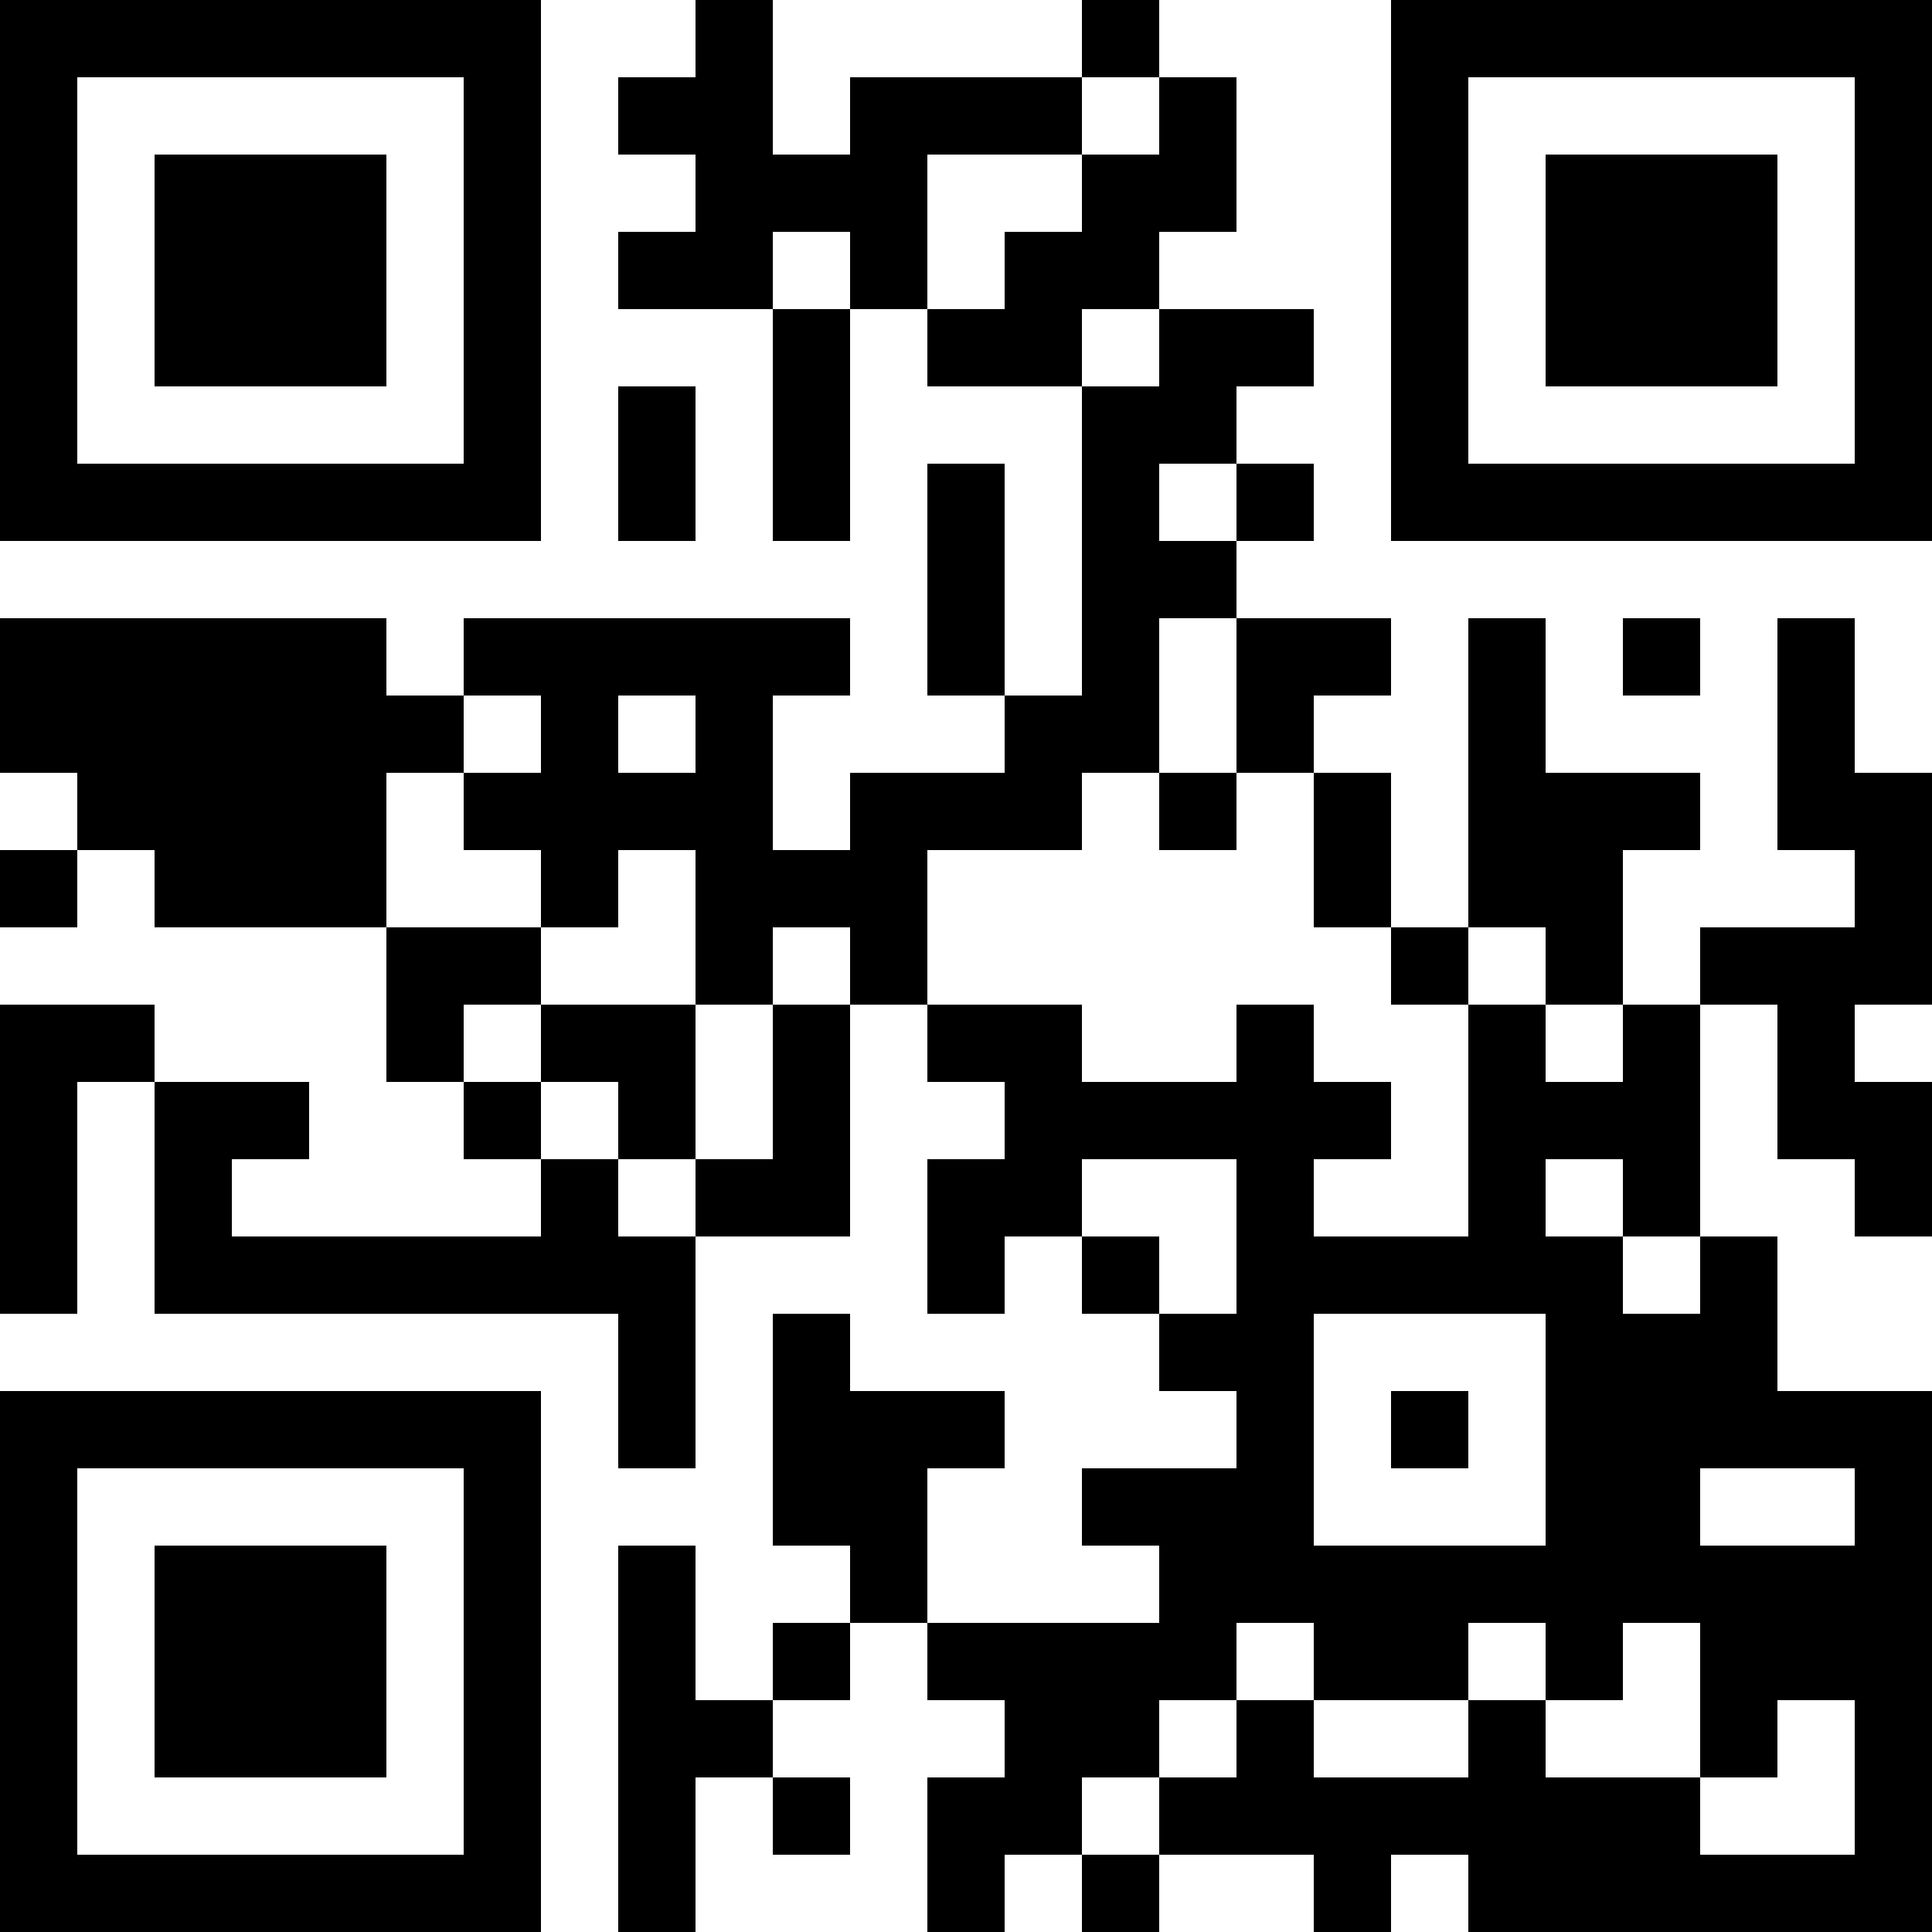 <svg xmlns="http://www.w3.org/2000/svg" version="1.1" width="25" height="25" viewBox="0 0 25 25">
    
 <rect x="0" y="0" width="1" height="1" style="fill:black"/>
 <rect x="1" y="0" width="1" height="1" style="fill:black"/>
 <rect x="2" y="0" width="1" height="1" style="fill:black"/>
 <rect x="3" y="0" width="1" height="1" style="fill:black"/>
 <rect x="4" y="0" width="1" height="1" style="fill:black"/>
 <rect x="5" y="0" width="1" height="1" style="fill:black"/>
 <rect x="6" y="0" width="1" height="1" style="fill:black"/>
 <rect x="9" y="0" width="1" height="1" style="fill:black"/>
 <rect x="14" y="0" width="1" height="1" style="fill:black"/>
 <rect x="18" y="0" width="1" height="1" style="fill:black"/>
 <rect x="19" y="0" width="1" height="1" style="fill:black"/>
 <rect x="20" y="0" width="1" height="1" style="fill:black"/>
 <rect x="21" y="0" width="1" height="1" style="fill:black"/>
 <rect x="22" y="0" width="1" height="1" style="fill:black"/>
 <rect x="23" y="0" width="1" height="1" style="fill:black"/>
 <rect x="24" y="0" width="1" height="1" style="fill:black"/>
 <rect x="0" y="1" width="1" height="1" style="fill:black"/>
 <rect x="6" y="1" width="1" height="1" style="fill:black"/>
 <rect x="8" y="1" width="1" height="1" style="fill:black"/>
 <rect x="9" y="1" width="1" height="1" style="fill:black"/>
 <rect x="11" y="1" width="1" height="1" style="fill:black"/>
 <rect x="12" y="1" width="1" height="1" style="fill:black"/>
 <rect x="13" y="1" width="1" height="1" style="fill:black"/>
 <rect x="15" y="1" width="1" height="1" style="fill:black"/>
 <rect x="18" y="1" width="1" height="1" style="fill:black"/>
 <rect x="24" y="1" width="1" height="1" style="fill:black"/>
 <rect x="0" y="2" width="1" height="1" style="fill:black"/>
 <rect x="2" y="2" width="1" height="1" style="fill:black"/>
 <rect x="3" y="2" width="1" height="1" style="fill:black"/>
 <rect x="4" y="2" width="1" height="1" style="fill:black"/>
 <rect x="6" y="2" width="1" height="1" style="fill:black"/>
 <rect x="9" y="2" width="1" height="1" style="fill:black"/>
 <rect x="10" y="2" width="1" height="1" style="fill:black"/>
 <rect x="11" y="2" width="1" height="1" style="fill:black"/>
 <rect x="14" y="2" width="1" height="1" style="fill:black"/>
 <rect x="15" y="2" width="1" height="1" style="fill:black"/>
 <rect x="18" y="2" width="1" height="1" style="fill:black"/>
 <rect x="20" y="2" width="1" height="1" style="fill:black"/>
 <rect x="21" y="2" width="1" height="1" style="fill:black"/>
 <rect x="22" y="2" width="1" height="1" style="fill:black"/>
 <rect x="24" y="2" width="1" height="1" style="fill:black"/>
 <rect x="0" y="3" width="1" height="1" style="fill:black"/>
 <rect x="2" y="3" width="1" height="1" style="fill:black"/>
 <rect x="3" y="3" width="1" height="1" style="fill:black"/>
 <rect x="4" y="3" width="1" height="1" style="fill:black"/>
 <rect x="6" y="3" width="1" height="1" style="fill:black"/>
 <rect x="8" y="3" width="1" height="1" style="fill:black"/>
 <rect x="9" y="3" width="1" height="1" style="fill:black"/>
 <rect x="11" y="3" width="1" height="1" style="fill:black"/>
 <rect x="13" y="3" width="1" height="1" style="fill:black"/>
 <rect x="14" y="3" width="1" height="1" style="fill:black"/>
 <rect x="18" y="3" width="1" height="1" style="fill:black"/>
 <rect x="20" y="3" width="1" height="1" style="fill:black"/>
 <rect x="21" y="3" width="1" height="1" style="fill:black"/>
 <rect x="22" y="3" width="1" height="1" style="fill:black"/>
 <rect x="24" y="3" width="1" height="1" style="fill:black"/>
 <rect x="0" y="4" width="1" height="1" style="fill:black"/>
 <rect x="2" y="4" width="1" height="1" style="fill:black"/>
 <rect x="3" y="4" width="1" height="1" style="fill:black"/>
 <rect x="4" y="4" width="1" height="1" style="fill:black"/>
 <rect x="6" y="4" width="1" height="1" style="fill:black"/>
 <rect x="10" y="4" width="1" height="1" style="fill:black"/>
 <rect x="12" y="4" width="1" height="1" style="fill:black"/>
 <rect x="13" y="4" width="1" height="1" style="fill:black"/>
 <rect x="15" y="4" width="1" height="1" style="fill:black"/>
 <rect x="16" y="4" width="1" height="1" style="fill:black"/>
 <rect x="18" y="4" width="1" height="1" style="fill:black"/>
 <rect x="20" y="4" width="1" height="1" style="fill:black"/>
 <rect x="21" y="4" width="1" height="1" style="fill:black"/>
 <rect x="22" y="4" width="1" height="1" style="fill:black"/>
 <rect x="24" y="4" width="1" height="1" style="fill:black"/>
 <rect x="0" y="5" width="1" height="1" style="fill:black"/>
 <rect x="6" y="5" width="1" height="1" style="fill:black"/>
 <rect x="8" y="5" width="1" height="1" style="fill:black"/>
 <rect x="10" y="5" width="1" height="1" style="fill:black"/>
 <rect x="14" y="5" width="1" height="1" style="fill:black"/>
 <rect x="15" y="5" width="1" height="1" style="fill:black"/>
 <rect x="18" y="5" width="1" height="1" style="fill:black"/>
 <rect x="24" y="5" width="1" height="1" style="fill:black"/>
 <rect x="0" y="6" width="1" height="1" style="fill:black"/>
 <rect x="1" y="6" width="1" height="1" style="fill:black"/>
 <rect x="2" y="6" width="1" height="1" style="fill:black"/>
 <rect x="3" y="6" width="1" height="1" style="fill:black"/>
 <rect x="4" y="6" width="1" height="1" style="fill:black"/>
 <rect x="5" y="6" width="1" height="1" style="fill:black"/>
 <rect x="6" y="6" width="1" height="1" style="fill:black"/>
 <rect x="8" y="6" width="1" height="1" style="fill:black"/>
 <rect x="10" y="6" width="1" height="1" style="fill:black"/>
 <rect x="12" y="6" width="1" height="1" style="fill:black"/>
 <rect x="14" y="6" width="1" height="1" style="fill:black"/>
 <rect x="16" y="6" width="1" height="1" style="fill:black"/>
 <rect x="18" y="6" width="1" height="1" style="fill:black"/>
 <rect x="19" y="6" width="1" height="1" style="fill:black"/>
 <rect x="20" y="6" width="1" height="1" style="fill:black"/>
 <rect x="21" y="6" width="1" height="1" style="fill:black"/>
 <rect x="22" y="6" width="1" height="1" style="fill:black"/>
 <rect x="23" y="6" width="1" height="1" style="fill:black"/>
 <rect x="24" y="6" width="1" height="1" style="fill:black"/>
 <rect x="12" y="7" width="1" height="1" style="fill:black"/>
 <rect x="14" y="7" width="1" height="1" style="fill:black"/>
 <rect x="15" y="7" width="1" height="1" style="fill:black"/>
 <rect x="0" y="8" width="1" height="1" style="fill:black"/>
 <rect x="1" y="8" width="1" height="1" style="fill:black"/>
 <rect x="2" y="8" width="1" height="1" style="fill:black"/>
 <rect x="3" y="8" width="1" height="1" style="fill:black"/>
 <rect x="4" y="8" width="1" height="1" style="fill:black"/>
 <rect x="6" y="8" width="1" height="1" style="fill:black"/>
 <rect x="7" y="8" width="1" height="1" style="fill:black"/>
 <rect x="8" y="8" width="1" height="1" style="fill:black"/>
 <rect x="9" y="8" width="1" height="1" style="fill:black"/>
 <rect x="10" y="8" width="1" height="1" style="fill:black"/>
 <rect x="12" y="8" width="1" height="1" style="fill:black"/>
 <rect x="14" y="8" width="1" height="1" style="fill:black"/>
 <rect x="16" y="8" width="1" height="1" style="fill:black"/>
 <rect x="17" y="8" width="1" height="1" style="fill:black"/>
 <rect x="19" y="8" width="1" height="1" style="fill:black"/>
 <rect x="21" y="8" width="1" height="1" style="fill:black"/>
 <rect x="23" y="8" width="1" height="1" style="fill:black"/>
 <rect x="0" y="9" width="1" height="1" style="fill:black"/>
 <rect x="1" y="9" width="1" height="1" style="fill:black"/>
 <rect x="2" y="9" width="1" height="1" style="fill:black"/>
 <rect x="3" y="9" width="1" height="1" style="fill:black"/>
 <rect x="4" y="9" width="1" height="1" style="fill:black"/>
 <rect x="5" y="9" width="1" height="1" style="fill:black"/>
 <rect x="7" y="9" width="1" height="1" style="fill:black"/>
 <rect x="9" y="9" width="1" height="1" style="fill:black"/>
 <rect x="13" y="9" width="1" height="1" style="fill:black"/>
 <rect x="14" y="9" width="1" height="1" style="fill:black"/>
 <rect x="16" y="9" width="1" height="1" style="fill:black"/>
 <rect x="19" y="9" width="1" height="1" style="fill:black"/>
 <rect x="23" y="9" width="1" height="1" style="fill:black"/>
 <rect x="1" y="10" width="1" height="1" style="fill:black"/>
 <rect x="2" y="10" width="1" height="1" style="fill:black"/>
 <rect x="3" y="10" width="1" height="1" style="fill:black"/>
 <rect x="4" y="10" width="1" height="1" style="fill:black"/>
 <rect x="6" y="10" width="1" height="1" style="fill:black"/>
 <rect x="7" y="10" width="1" height="1" style="fill:black"/>
 <rect x="8" y="10" width="1" height="1" style="fill:black"/>
 <rect x="9" y="10" width="1" height="1" style="fill:black"/>
 <rect x="11" y="10" width="1" height="1" style="fill:black"/>
 <rect x="12" y="10" width="1" height="1" style="fill:black"/>
 <rect x="13" y="10" width="1" height="1" style="fill:black"/>
 <rect x="15" y="10" width="1" height="1" style="fill:black"/>
 <rect x="17" y="10" width="1" height="1" style="fill:black"/>
 <rect x="19" y="10" width="1" height="1" style="fill:black"/>
 <rect x="20" y="10" width="1" height="1" style="fill:black"/>
 <rect x="21" y="10" width="1" height="1" style="fill:black"/>
 <rect x="23" y="10" width="1" height="1" style="fill:black"/>
 <rect x="24" y="10" width="1" height="1" style="fill:black"/>
 <rect x="0" y="11" width="1" height="1" style="fill:black"/>
 <rect x="2" y="11" width="1" height="1" style="fill:black"/>
 <rect x="3" y="11" width="1" height="1" style="fill:black"/>
 <rect x="4" y="11" width="1" height="1" style="fill:black"/>
 <rect x="7" y="11" width="1" height="1" style="fill:black"/>
 <rect x="9" y="11" width="1" height="1" style="fill:black"/>
 <rect x="10" y="11" width="1" height="1" style="fill:black"/>
 <rect x="11" y="11" width="1" height="1" style="fill:black"/>
 <rect x="17" y="11" width="1" height="1" style="fill:black"/>
 <rect x="19" y="11" width="1" height="1" style="fill:black"/>
 <rect x="20" y="11" width="1" height="1" style="fill:black"/>
 <rect x="24" y="11" width="1" height="1" style="fill:black"/>
 <rect x="5" y="12" width="1" height="1" style="fill:black"/>
 <rect x="6" y="12" width="1" height="1" style="fill:black"/>
 <rect x="9" y="12" width="1" height="1" style="fill:black"/>
 <rect x="11" y="12" width="1" height="1" style="fill:black"/>
 <rect x="18" y="12" width="1" height="1" style="fill:black"/>
 <rect x="20" y="12" width="1" height="1" style="fill:black"/>
 <rect x="22" y="12" width="1" height="1" style="fill:black"/>
 <rect x="23" y="12" width="1" height="1" style="fill:black"/>
 <rect x="24" y="12" width="1" height="1" style="fill:black"/>
 <rect x="0" y="13" width="1" height="1" style="fill:black"/>
 <rect x="1" y="13" width="1" height="1" style="fill:black"/>
 <rect x="5" y="13" width="1" height="1" style="fill:black"/>
 <rect x="7" y="13" width="1" height="1" style="fill:black"/>
 <rect x="8" y="13" width="1" height="1" style="fill:black"/>
 <rect x="10" y="13" width="1" height="1" style="fill:black"/>
 <rect x="12" y="13" width="1" height="1" style="fill:black"/>
 <rect x="13" y="13" width="1" height="1" style="fill:black"/>
 <rect x="16" y="13" width="1" height="1" style="fill:black"/>
 <rect x="19" y="13" width="1" height="1" style="fill:black"/>
 <rect x="21" y="13" width="1" height="1" style="fill:black"/>
 <rect x="23" y="13" width="1" height="1" style="fill:black"/>
 <rect x="0" y="14" width="1" height="1" style="fill:black"/>
 <rect x="2" y="14" width="1" height="1" style="fill:black"/>
 <rect x="3" y="14" width="1" height="1" style="fill:black"/>
 <rect x="6" y="14" width="1" height="1" style="fill:black"/>
 <rect x="8" y="14" width="1" height="1" style="fill:black"/>
 <rect x="10" y="14" width="1" height="1" style="fill:black"/>
 <rect x="13" y="14" width="1" height="1" style="fill:black"/>
 <rect x="14" y="14" width="1" height="1" style="fill:black"/>
 <rect x="15" y="14" width="1" height="1" style="fill:black"/>
 <rect x="16" y="14" width="1" height="1" style="fill:black"/>
 <rect x="17" y="14" width="1" height="1" style="fill:black"/>
 <rect x="19" y="14" width="1" height="1" style="fill:black"/>
 <rect x="20" y="14" width="1" height="1" style="fill:black"/>
 <rect x="21" y="14" width="1" height="1" style="fill:black"/>
 <rect x="23" y="14" width="1" height="1" style="fill:black"/>
 <rect x="24" y="14" width="1" height="1" style="fill:black"/>
 <rect x="0" y="15" width="1" height="1" style="fill:black"/>
 <rect x="2" y="15" width="1" height="1" style="fill:black"/>
 <rect x="7" y="15" width="1" height="1" style="fill:black"/>
 <rect x="9" y="15" width="1" height="1" style="fill:black"/>
 <rect x="10" y="15" width="1" height="1" style="fill:black"/>
 <rect x="12" y="15" width="1" height="1" style="fill:black"/>
 <rect x="13" y="15" width="1" height="1" style="fill:black"/>
 <rect x="16" y="15" width="1" height="1" style="fill:black"/>
 <rect x="19" y="15" width="1" height="1" style="fill:black"/>
 <rect x="21" y="15" width="1" height="1" style="fill:black"/>
 <rect x="24" y="15" width="1" height="1" style="fill:black"/>
 <rect x="0" y="16" width="1" height="1" style="fill:black"/>
 <rect x="2" y="16" width="1" height="1" style="fill:black"/>
 <rect x="3" y="16" width="1" height="1" style="fill:black"/>
 <rect x="4" y="16" width="1" height="1" style="fill:black"/>
 <rect x="5" y="16" width="1" height="1" style="fill:black"/>
 <rect x="6" y="16" width="1" height="1" style="fill:black"/>
 <rect x="7" y="16" width="1" height="1" style="fill:black"/>
 <rect x="8" y="16" width="1" height="1" style="fill:black"/>
 <rect x="12" y="16" width="1" height="1" style="fill:black"/>
 <rect x="14" y="16" width="1" height="1" style="fill:black"/>
 <rect x="16" y="16" width="1" height="1" style="fill:black"/>
 <rect x="17" y="16" width="1" height="1" style="fill:black"/>
 <rect x="18" y="16" width="1" height="1" style="fill:black"/>
 <rect x="19" y="16" width="1" height="1" style="fill:black"/>
 <rect x="20" y="16" width="1" height="1" style="fill:black"/>
 <rect x="22" y="16" width="1" height="1" style="fill:black"/>
 <rect x="8" y="17" width="1" height="1" style="fill:black"/>
 <rect x="10" y="17" width="1" height="1" style="fill:black"/>
 <rect x="15" y="17" width="1" height="1" style="fill:black"/>
 <rect x="16" y="17" width="1" height="1" style="fill:black"/>
 <rect x="20" y="17" width="1" height="1" style="fill:black"/>
 <rect x="21" y="17" width="1" height="1" style="fill:black"/>
 <rect x="22" y="17" width="1" height="1" style="fill:black"/>
 <rect x="0" y="18" width="1" height="1" style="fill:black"/>
 <rect x="1" y="18" width="1" height="1" style="fill:black"/>
 <rect x="2" y="18" width="1" height="1" style="fill:black"/>
 <rect x="3" y="18" width="1" height="1" style="fill:black"/>
 <rect x="4" y="18" width="1" height="1" style="fill:black"/>
 <rect x="5" y="18" width="1" height="1" style="fill:black"/>
 <rect x="6" y="18" width="1" height="1" style="fill:black"/>
 <rect x="8" y="18" width="1" height="1" style="fill:black"/>
 <rect x="10" y="18" width="1" height="1" style="fill:black"/>
 <rect x="11" y="18" width="1" height="1" style="fill:black"/>
 <rect x="12" y="18" width="1" height="1" style="fill:black"/>
 <rect x="16" y="18" width="1" height="1" style="fill:black"/>
 <rect x="18" y="18" width="1" height="1" style="fill:black"/>
 <rect x="20" y="18" width="1" height="1" style="fill:black"/>
 <rect x="21" y="18" width="1" height="1" style="fill:black"/>
 <rect x="22" y="18" width="1" height="1" style="fill:black"/>
 <rect x="23" y="18" width="1" height="1" style="fill:black"/>
 <rect x="24" y="18" width="1" height="1" style="fill:black"/>
 <rect x="0" y="19" width="1" height="1" style="fill:black"/>
 <rect x="6" y="19" width="1" height="1" style="fill:black"/>
 <rect x="10" y="19" width="1" height="1" style="fill:black"/>
 <rect x="11" y="19" width="1" height="1" style="fill:black"/>
 <rect x="14" y="19" width="1" height="1" style="fill:black"/>
 <rect x="15" y="19" width="1" height="1" style="fill:black"/>
 <rect x="16" y="19" width="1" height="1" style="fill:black"/>
 <rect x="20" y="19" width="1" height="1" style="fill:black"/>
 <rect x="21" y="19" width="1" height="1" style="fill:black"/>
 <rect x="24" y="19" width="1" height="1" style="fill:black"/>
 <rect x="0" y="20" width="1" height="1" style="fill:black"/>
 <rect x="2" y="20" width="1" height="1" style="fill:black"/>
 <rect x="3" y="20" width="1" height="1" style="fill:black"/>
 <rect x="4" y="20" width="1" height="1" style="fill:black"/>
 <rect x="6" y="20" width="1" height="1" style="fill:black"/>
 <rect x="8" y="20" width="1" height="1" style="fill:black"/>
 <rect x="11" y="20" width="1" height="1" style="fill:black"/>
 <rect x="15" y="20" width="1" height="1" style="fill:black"/>
 <rect x="16" y="20" width="1" height="1" style="fill:black"/>
 <rect x="17" y="20" width="1" height="1" style="fill:black"/>
 <rect x="18" y="20" width="1" height="1" style="fill:black"/>
 <rect x="19" y="20" width="1" height="1" style="fill:black"/>
 <rect x="20" y="20" width="1" height="1" style="fill:black"/>
 <rect x="21" y="20" width="1" height="1" style="fill:black"/>
 <rect x="22" y="20" width="1" height="1" style="fill:black"/>
 <rect x="23" y="20" width="1" height="1" style="fill:black"/>
 <rect x="24" y="20" width="1" height="1" style="fill:black"/>
 <rect x="0" y="21" width="1" height="1" style="fill:black"/>
 <rect x="2" y="21" width="1" height="1" style="fill:black"/>
 <rect x="3" y="21" width="1" height="1" style="fill:black"/>
 <rect x="4" y="21" width="1" height="1" style="fill:black"/>
 <rect x="6" y="21" width="1" height="1" style="fill:black"/>
 <rect x="8" y="21" width="1" height="1" style="fill:black"/>
 <rect x="10" y="21" width="1" height="1" style="fill:black"/>
 <rect x="12" y="21" width="1" height="1" style="fill:black"/>
 <rect x="13" y="21" width="1" height="1" style="fill:black"/>
 <rect x="14" y="21" width="1" height="1" style="fill:black"/>
 <rect x="15" y="21" width="1" height="1" style="fill:black"/>
 <rect x="17" y="21" width="1" height="1" style="fill:black"/>
 <rect x="18" y="21" width="1" height="1" style="fill:black"/>
 <rect x="20" y="21" width="1" height="1" style="fill:black"/>
 <rect x="22" y="21" width="1" height="1" style="fill:black"/>
 <rect x="23" y="21" width="1" height="1" style="fill:black"/>
 <rect x="24" y="21" width="1" height="1" style="fill:black"/>
 <rect x="0" y="22" width="1" height="1" style="fill:black"/>
 <rect x="2" y="22" width="1" height="1" style="fill:black"/>
 <rect x="3" y="22" width="1" height="1" style="fill:black"/>
 <rect x="4" y="22" width="1" height="1" style="fill:black"/>
 <rect x="6" y="22" width="1" height="1" style="fill:black"/>
 <rect x="8" y="22" width="1" height="1" style="fill:black"/>
 <rect x="9" y="22" width="1" height="1" style="fill:black"/>
 <rect x="13" y="22" width="1" height="1" style="fill:black"/>
 <rect x="14" y="22" width="1" height="1" style="fill:black"/>
 <rect x="16" y="22" width="1" height="1" style="fill:black"/>
 <rect x="19" y="22" width="1" height="1" style="fill:black"/>
 <rect x="22" y="22" width="1" height="1" style="fill:black"/>
 <rect x="24" y="22" width="1" height="1" style="fill:black"/>
 <rect x="0" y="23" width="1" height="1" style="fill:black"/>
 <rect x="6" y="23" width="1" height="1" style="fill:black"/>
 <rect x="8" y="23" width="1" height="1" style="fill:black"/>
 <rect x="10" y="23" width="1" height="1" style="fill:black"/>
 <rect x="12" y="23" width="1" height="1" style="fill:black"/>
 <rect x="13" y="23" width="1" height="1" style="fill:black"/>
 <rect x="15" y="23" width="1" height="1" style="fill:black"/>
 <rect x="16" y="23" width="1" height="1" style="fill:black"/>
 <rect x="17" y="23" width="1" height="1" style="fill:black"/>
 <rect x="18" y="23" width="1" height="1" style="fill:black"/>
 <rect x="19" y="23" width="1" height="1" style="fill:black"/>
 <rect x="20" y="23" width="1" height="1" style="fill:black"/>
 <rect x="21" y="23" width="1" height="1" style="fill:black"/>
 <rect x="24" y="23" width="1" height="1" style="fill:black"/>
 <rect x="0" y="24" width="1" height="1" style="fill:black"/>
 <rect x="1" y="24" width="1" height="1" style="fill:black"/>
 <rect x="2" y="24" width="1" height="1" style="fill:black"/>
 <rect x="3" y="24" width="1" height="1" style="fill:black"/>
 <rect x="4" y="24" width="1" height="1" style="fill:black"/>
 <rect x="5" y="24" width="1" height="1" style="fill:black"/>
 <rect x="6" y="24" width="1" height="1" style="fill:black"/>
 <rect x="8" y="24" width="1" height="1" style="fill:black"/>
 <rect x="12" y="24" width="1" height="1" style="fill:black"/>
 <rect x="14" y="24" width="1" height="1" style="fill:black"/>
 <rect x="17" y="24" width="1" height="1" style="fill:black"/>
 <rect x="19" y="24" width="1" height="1" style="fill:black"/>
 <rect x="20" y="24" width="1" height="1" style="fill:black"/>
 <rect x="21" y="24" width="1" height="1" style="fill:black"/>
 <rect x="22" y="24" width="1" height="1" style="fill:black"/>
 <rect x="23" y="24" width="1" height="1" style="fill:black"/>
 <rect x="24" y="24" width="1" height="1" style="fill:black"/>
</svg>